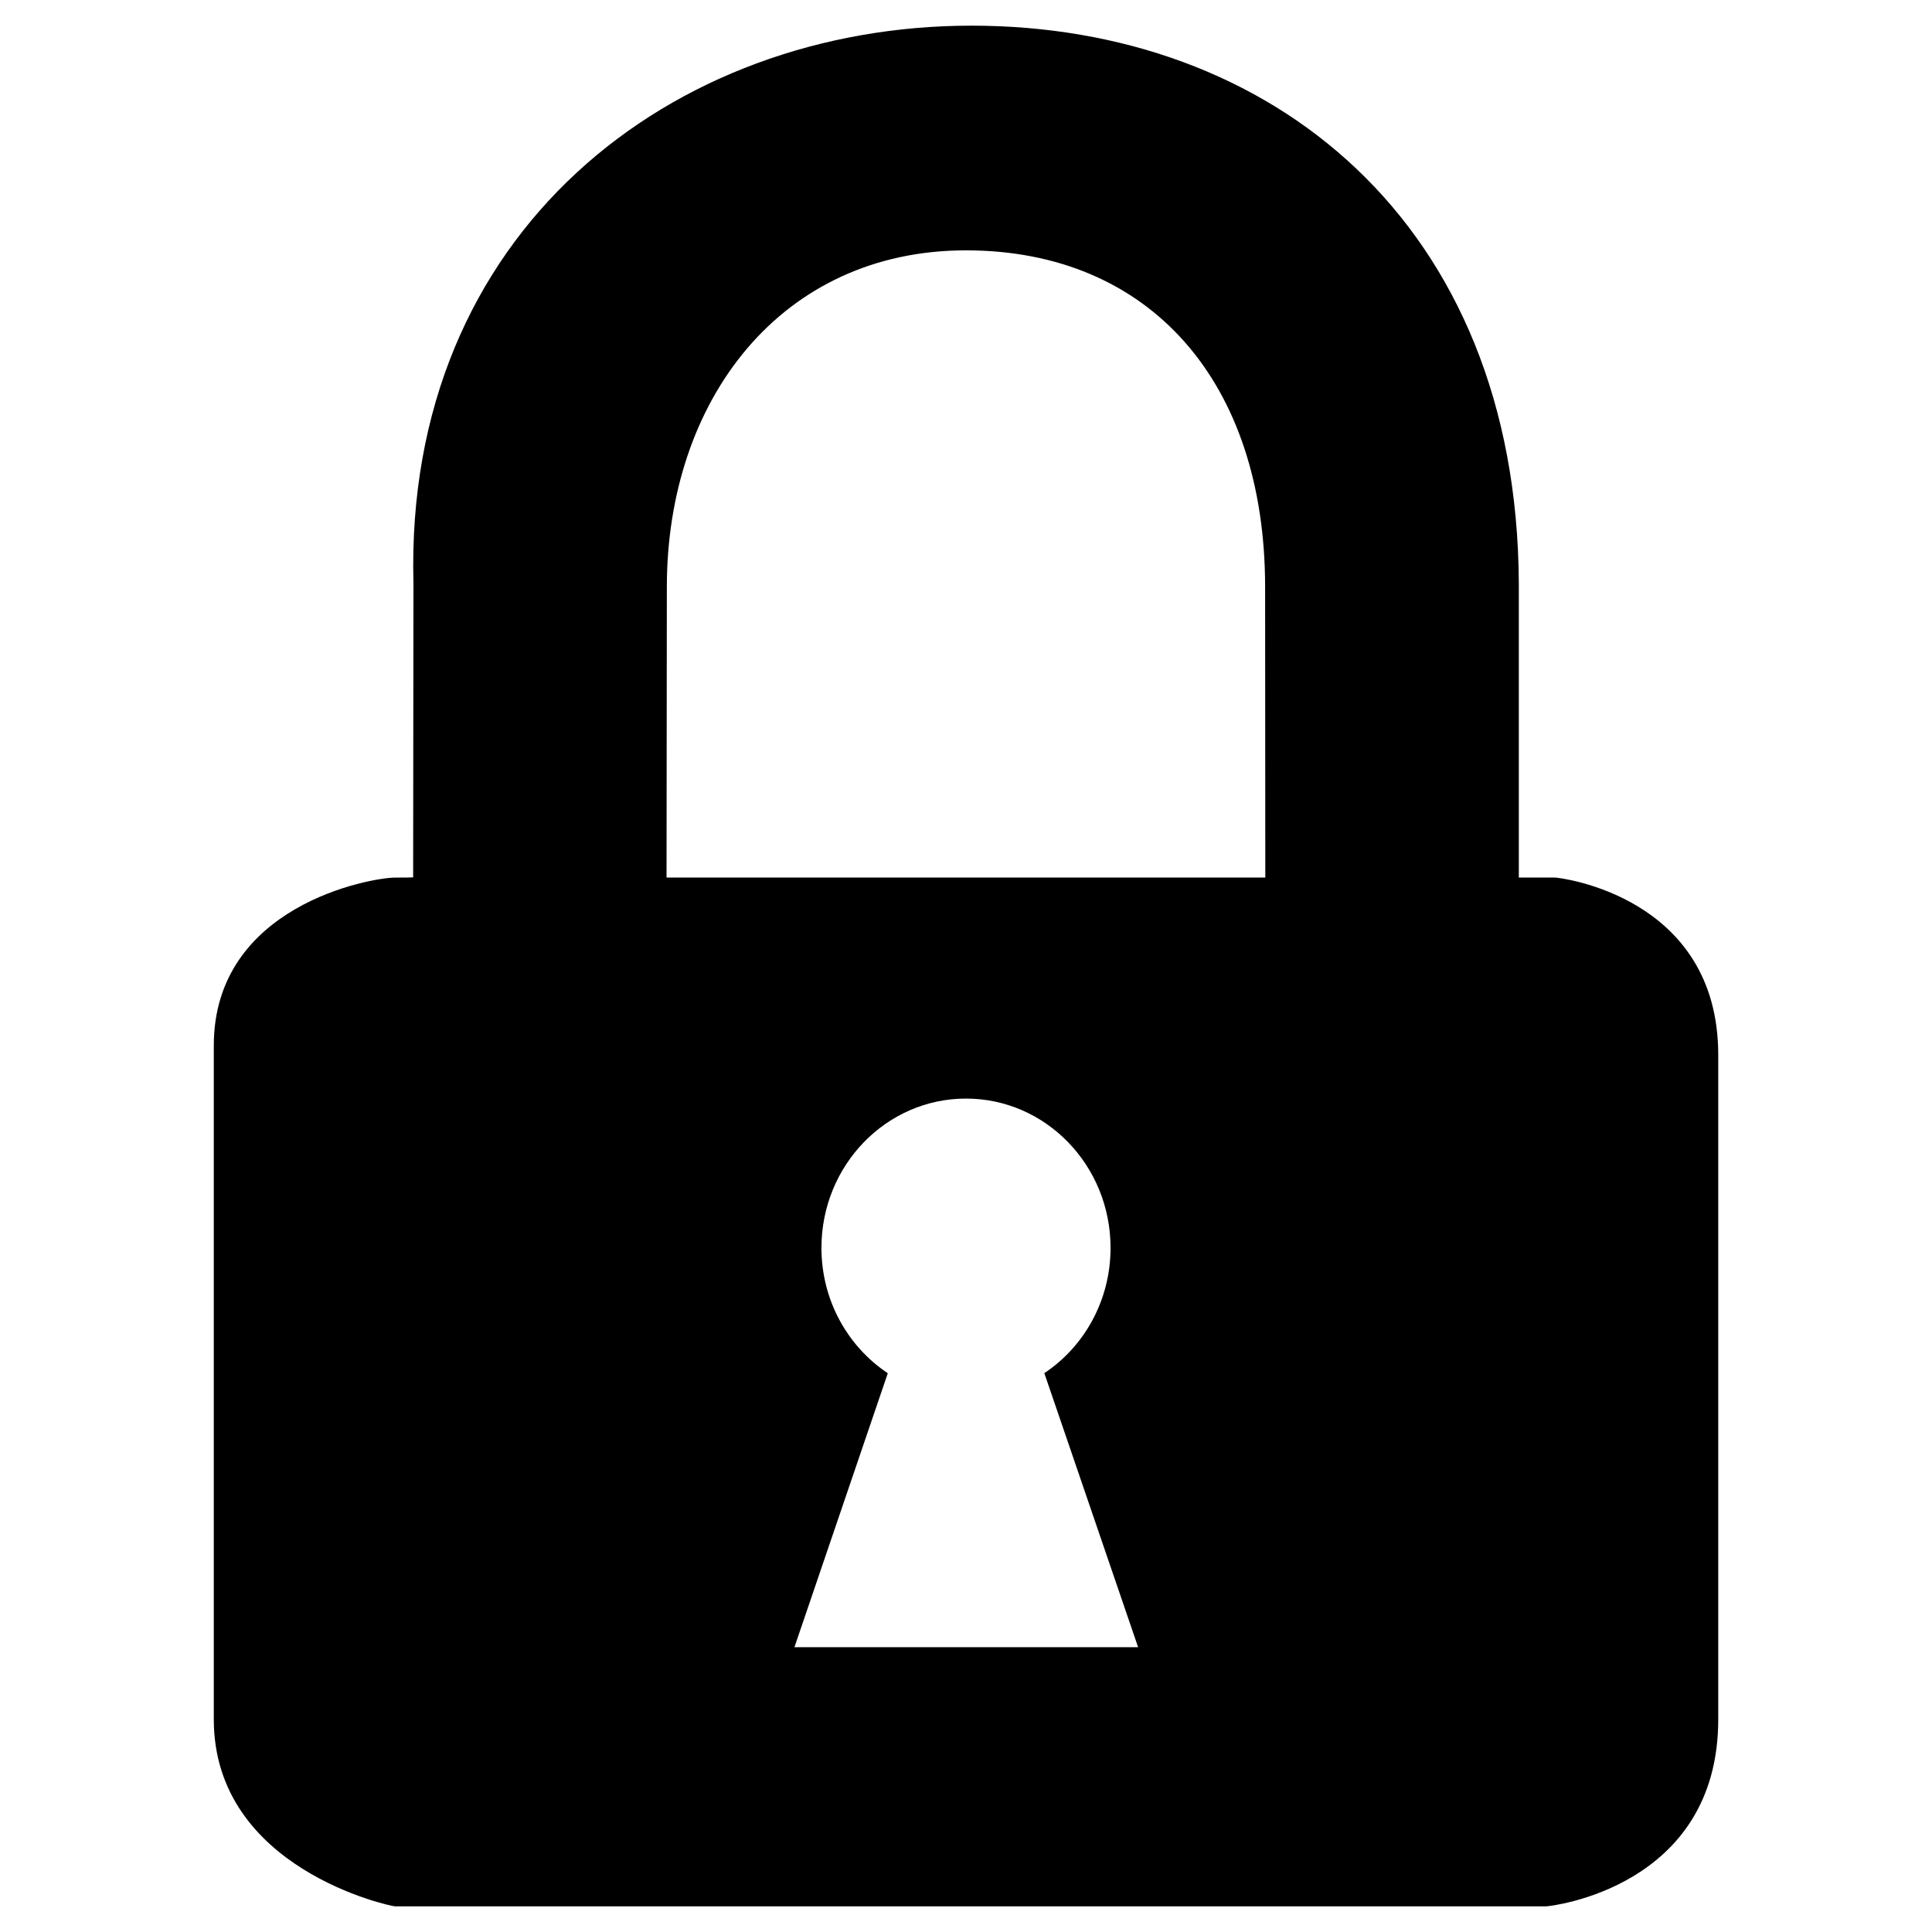 <?xml version="1.0" encoding="UTF-8" standalone="no"?>
<!-- Created with Inkscape (http://www.inkscape.org/) -->

<svg
   xmlns:sketch="http://www.bohemiancoding.com/sketch/ns"
   xmlns:dc="http://purl.org/dc/elements/1.1/"
   xmlns:cc="http://creativecommons.org/ns#"
   xmlns:rdf="http://www.w3.org/1999/02/22-rdf-syntax-ns#"
   xmlns:svg="http://www.w3.org/2000/svg"
   xmlns="http://www.w3.org/2000/svg"
   xmlns:sodipodi="http://sodipodi.sourceforge.net/DTD/sodipodi-0.dtd"
   xmlns:inkscape="http://www.inkscape.org/namespaces/inkscape"
   width="14.111mm"
   height="14.111mm"
   viewBox="0 0 50 50"
   id="svg6714"
   version="1.1"
   inkscape:version="0.91 r"
   sodipodi:docname="encryption.svg">
  <defs
     id="defs6716" />
  <sodipodi:namedview
     id="base"
     pagecolor="#ffffff"
     bordercolor="#666666"
     borderopacity="1.0"
     inkscape:pageopacity="0.0"
     inkscape:pageshadow="2"
     inkscape:zoom="7.9195959"
     inkscape:cx="34.224812"
     inkscape:cy="17.995856"
     inkscape:document-units="px"
     inkscape:current-layer="layer1"
     showgrid="false"
     fit-margin-top="0"
     fit-margin-left="0"
     fit-margin-right="0"
     fit-margin-bottom="0"
     inkscape:window-width="1879"
     inkscape:window-height="1056"
     inkscape:window-x="41"
     inkscape:window-y="24"
     inkscape:window-maximized="1" />
  <g
     inkscape:label="Layer 1"
     inkscape:groupmode="layer"
     id="layer1"
     transform="translate(899.286,306.924)">
    <path
       style="fill:#000000;fill-rule:evenodd;stroke:none;stroke-width:1"
       d="m -859.042,-284.213 -0.937,0 0,-7.619 c -0.048,-9.342 -6.42,-14.428 -14.164,-14.428 -7.742,0 -14.685,5.328 -14.443,14.428 l -0.008,7.609 c 0,0 0.117,0.011 -0.467,0.011 -0.618,0 -4.692,0.717 -4.692,4.349 l 0,17.436 c 0,3.874 4.585,4.839 4.692,4.839 l 29.788,0 c 0.107,0 4.455,-0.483 4.455,-4.839 l 0,-17.195 c 4.9e-4,-4.115 -4.115,-4.591 -4.224,-4.591 l 0,0 z m -10.79,19.918 -8.894,0 2.416,-7.09 c -1.032,-0.687 -1.717,-1.882 -1.717,-3.244 0,-2.134 1.675,-3.864 3.741,-3.864 2.066,0 3.741,1.731 3.741,3.864 0,1.36 -0.683,2.557 -1.714,3.242 l 2.427,7.092 0,0 z m -12.204,-19.918 0.008,-7.518 c 0,-4.842 2.955,-8.714 7.742,-8.714 4.741,0 7.741,3.387 7.741,8.714 l 0.005,7.518 -15.496,0 0,0 z"
       sketch:type="MSShapeGroup"
       id="path12"
       inkscape:connector-curvature="0" />
  </g>
</svg>
